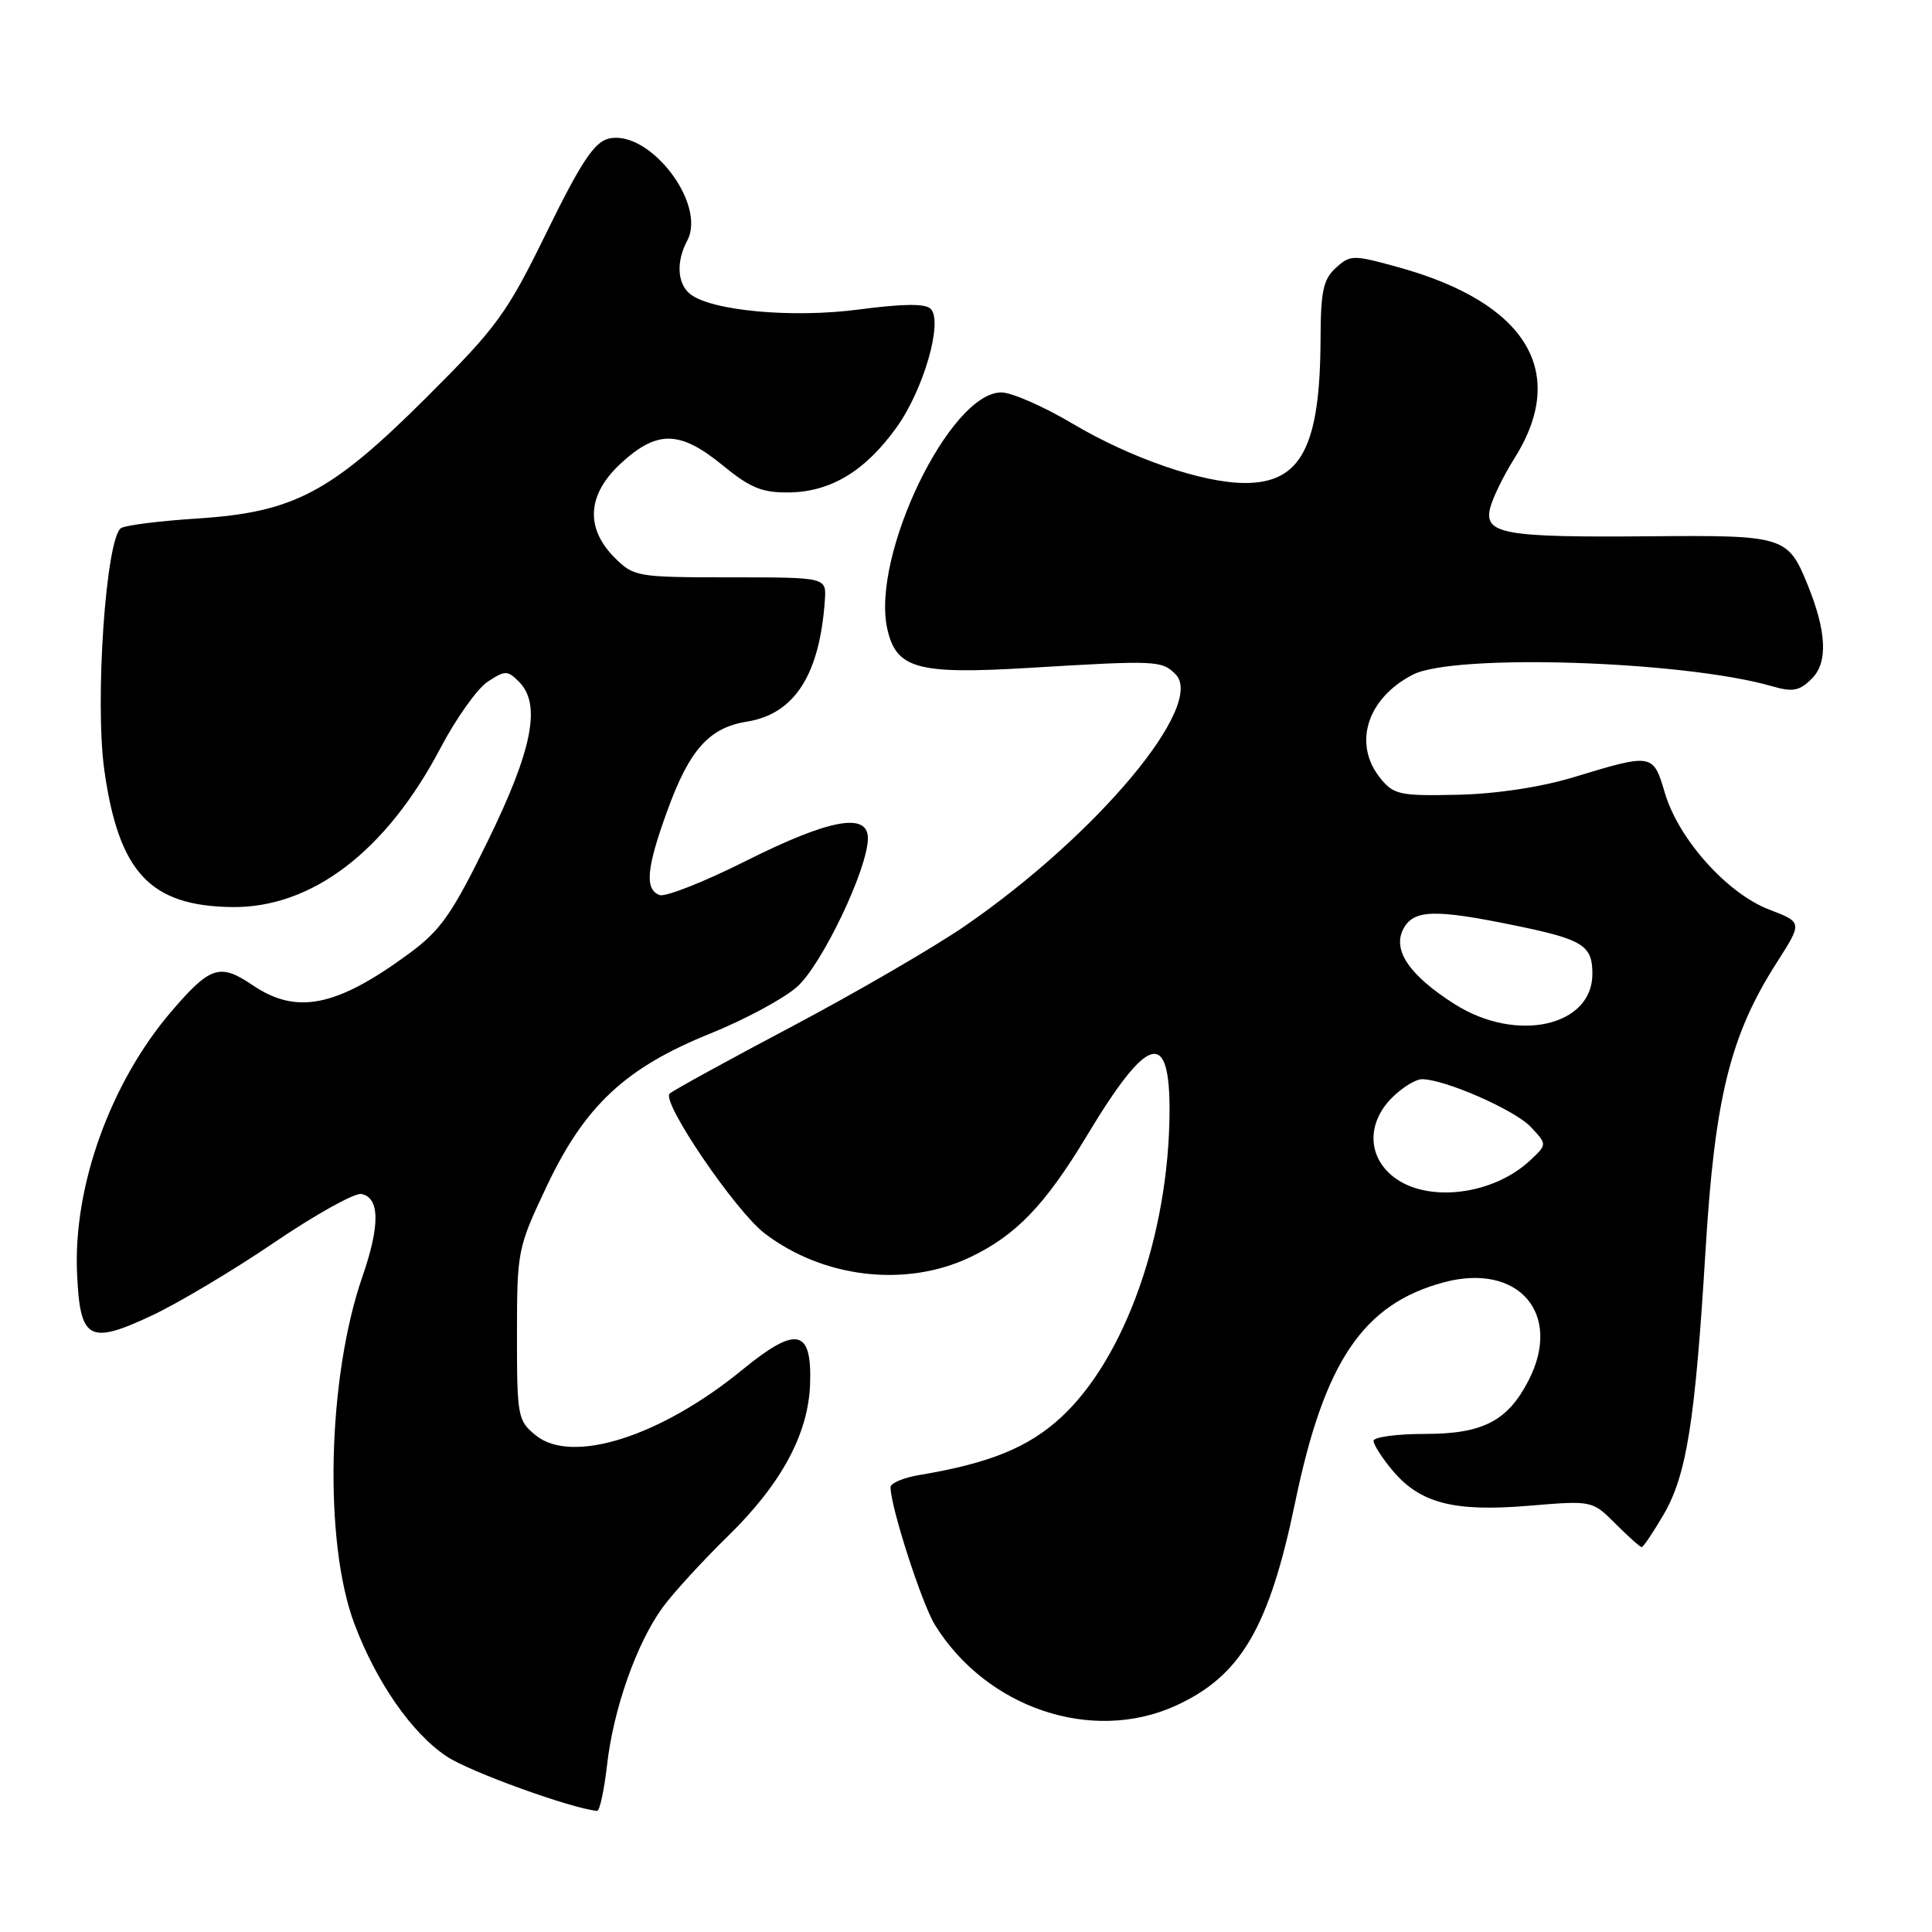 <?xml version="1.0" encoding="UTF-8" standalone="no"?>
<!DOCTYPE svg PUBLIC "-//W3C//DTD SVG 1.1//EN" "http://www.w3.org/Graphics/SVG/1.1/DTD/svg11.dtd" >
<svg xmlns="http://www.w3.org/2000/svg" xmlns:xlink="http://www.w3.org/1999/xlink" version="1.1" viewBox="0 0 256 256">
 <g >
 <path fill="currentColor"
d=" M 80.44 233.86 C 81.28 226.44 84.35 217.74 87.80 213.00 C 89.21 211.07 93.12 206.80 96.50 203.50 C 103.54 196.61 107.11 190.01 107.34 183.39 C 107.60 176.07 105.54 175.63 98.38 181.49 C 87.56 190.35 75.79 194.09 70.99 190.19 C 68.60 188.25 68.50 187.70 68.50 176.83 C 68.51 165.71 68.58 165.34 72.45 157.17 C 77.50 146.50 82.88 141.48 94.14 136.94 C 98.65 135.12 103.81 132.35 105.59 130.78 C 108.90 127.88 115.00 115.09 115.00 111.07 C 115.00 107.59 109.88 108.54 98.87 114.06 C 93.32 116.85 88.15 118.89 87.39 118.60 C 85.40 117.83 85.66 115.03 88.41 107.46 C 91.35 99.34 93.96 96.42 98.97 95.62 C 105.29 94.61 108.62 89.40 109.30 79.50 C 109.50 76.50 109.50 76.50 96.78 76.50 C 84.43 76.50 83.98 76.42 81.47 73.92 C 77.49 69.95 77.80 65.49 82.33 61.34 C 87.10 56.97 90.12 57.04 95.76 61.66 C 99.44 64.67 100.99 65.30 104.59 65.25 C 110.11 65.16 114.65 62.41 118.80 56.63 C 122.39 51.63 124.99 42.59 123.32 40.92 C 122.61 40.21 119.67 40.24 113.89 41.00 C 105.00 42.19 94.13 41.18 91.40 38.92 C 89.73 37.53 89.59 34.63 91.06 31.89 C 93.68 26.99 85.98 17.04 80.61 18.38 C 78.73 18.86 76.95 21.55 72.45 30.74 C 67.16 41.56 65.88 43.31 56.60 52.57 C 43.86 65.28 38.97 67.87 26.20 68.70 C 21.23 69.02 16.66 69.59 16.05 69.97 C 14.04 71.21 12.54 92.94 13.83 102.10 C 15.74 115.59 19.89 120.04 30.71 120.19 C 41.29 120.34 51.17 112.82 58.37 99.11 C 60.44 95.18 63.25 91.23 64.62 90.33 C 66.94 88.81 67.24 88.81 68.77 90.34 C 71.75 93.32 70.56 99.35 64.59 111.53 C 59.87 121.17 58.39 123.28 54.15 126.39 C 44.55 133.44 39.28 134.49 33.44 130.52 C 29.13 127.60 27.85 128.02 22.70 134.03 C 14.64 143.45 9.69 157.19 10.21 168.71 C 10.60 177.57 11.77 178.23 20.11 174.32 C 23.63 172.67 30.95 168.30 36.38 164.61 C 41.82 160.92 46.99 158.04 47.88 158.21 C 50.33 158.68 50.38 162.37 48.01 169.19 C 43.39 182.56 42.88 204.26 46.94 215.11 C 49.85 222.88 54.59 229.70 59.21 232.75 C 62.26 234.78 75.77 239.66 79.12 239.95 C 79.46 239.98 80.05 237.24 80.44 233.86 Z  M 155.75 226.03 C 164.40 222.10 168.16 215.71 171.61 199.09 C 175.48 180.40 180.61 172.80 191.29 169.92 C 201.21 167.25 207.11 174.09 202.52 182.96 C 199.76 188.30 196.46 190.00 188.87 190.00 C 185.09 190.00 182.00 190.42 182.00 190.92 C 182.00 191.43 183.14 193.20 184.53 194.86 C 188.19 199.20 192.64 200.35 202.59 199.52 C 210.98 198.82 210.98 198.82 214.07 201.91 C 215.76 203.61 217.33 205.00 217.53 205.00 C 217.74 205.00 219.03 203.09 220.40 200.75 C 223.49 195.48 224.61 188.44 226.00 165.55 C 227.22 145.45 229.27 137.17 235.44 127.53 C 238.84 122.21 238.84 122.21 234.44 120.53 C 228.87 118.40 222.42 111.20 220.61 105.09 C 219.05 99.81 218.99 99.80 208.50 102.99 C 204.18 104.30 198.31 105.19 193.17 105.31 C 185.51 105.48 184.69 105.31 182.92 103.14 C 179.23 98.60 181.11 92.54 187.20 89.40 C 192.67 86.57 223.12 87.55 234.80 90.93 C 237.56 91.73 238.44 91.56 240.09 89.91 C 242.23 87.77 242.04 83.69 239.51 77.46 C 236.91 71.06 236.40 70.90 218.64 71.06 C 199.25 71.23 196.59 70.76 197.46 67.29 C 197.80 65.94 199.24 63.00 200.66 60.75 C 207.88 49.31 202.30 40.11 185.26 35.40 C 179.28 33.75 178.93 33.75 177.01 35.49 C 175.34 37.00 175.00 38.59 174.98 44.90 C 174.93 59.18 172.41 64.00 164.98 64.00 C 159.34 64.00 149.83 60.72 142.04 56.09 C 138.25 53.84 134.04 52.00 132.68 52.00 C 125.86 52.00 115.44 73.58 117.56 83.28 C 118.73 88.61 121.52 89.39 136.30 88.50 C 153.25 87.48 153.94 87.51 155.76 89.34 C 159.80 93.37 145.43 110.57 127.94 122.64 C 123.85 125.46 113.53 131.46 105.00 135.98 C 96.47 140.49 89.15 144.51 88.73 144.91 C 87.59 145.99 97.45 160.48 101.32 163.43 C 109.09 169.36 120.01 170.63 128.50 166.61 C 134.59 163.73 138.48 159.69 144.01 150.50 C 152.10 137.05 155.03 136.21 154.97 147.37 C 154.87 163.61 149.04 180.02 140.59 187.81 C 136.25 191.81 131.11 193.90 121.75 195.46 C 119.69 195.81 118.00 196.53 118.00 197.06 C 118.00 199.65 122.14 212.48 123.88 215.30 C 130.71 226.34 144.70 231.04 155.75 226.03 Z  M 184.63 155.93 C 181.19 153.22 181.11 148.79 184.45 145.45 C 185.80 144.10 187.59 143.00 188.42 143.00 C 191.43 143.00 200.73 147.08 202.84 149.33 C 205.01 151.64 205.01 151.64 202.76 153.75 C 197.81 158.38 189.09 159.43 184.63 155.93 Z  M 192.76 133.06 C 186.75 129.25 184.46 125.88 185.96 123.07 C 187.32 120.53 190.07 120.44 200.64 122.61 C 209.77 124.48 211.00 125.25 211.00 129.05 C 211.00 136.02 200.92 138.24 192.76 133.06 Z "/>
</g>
</svg>